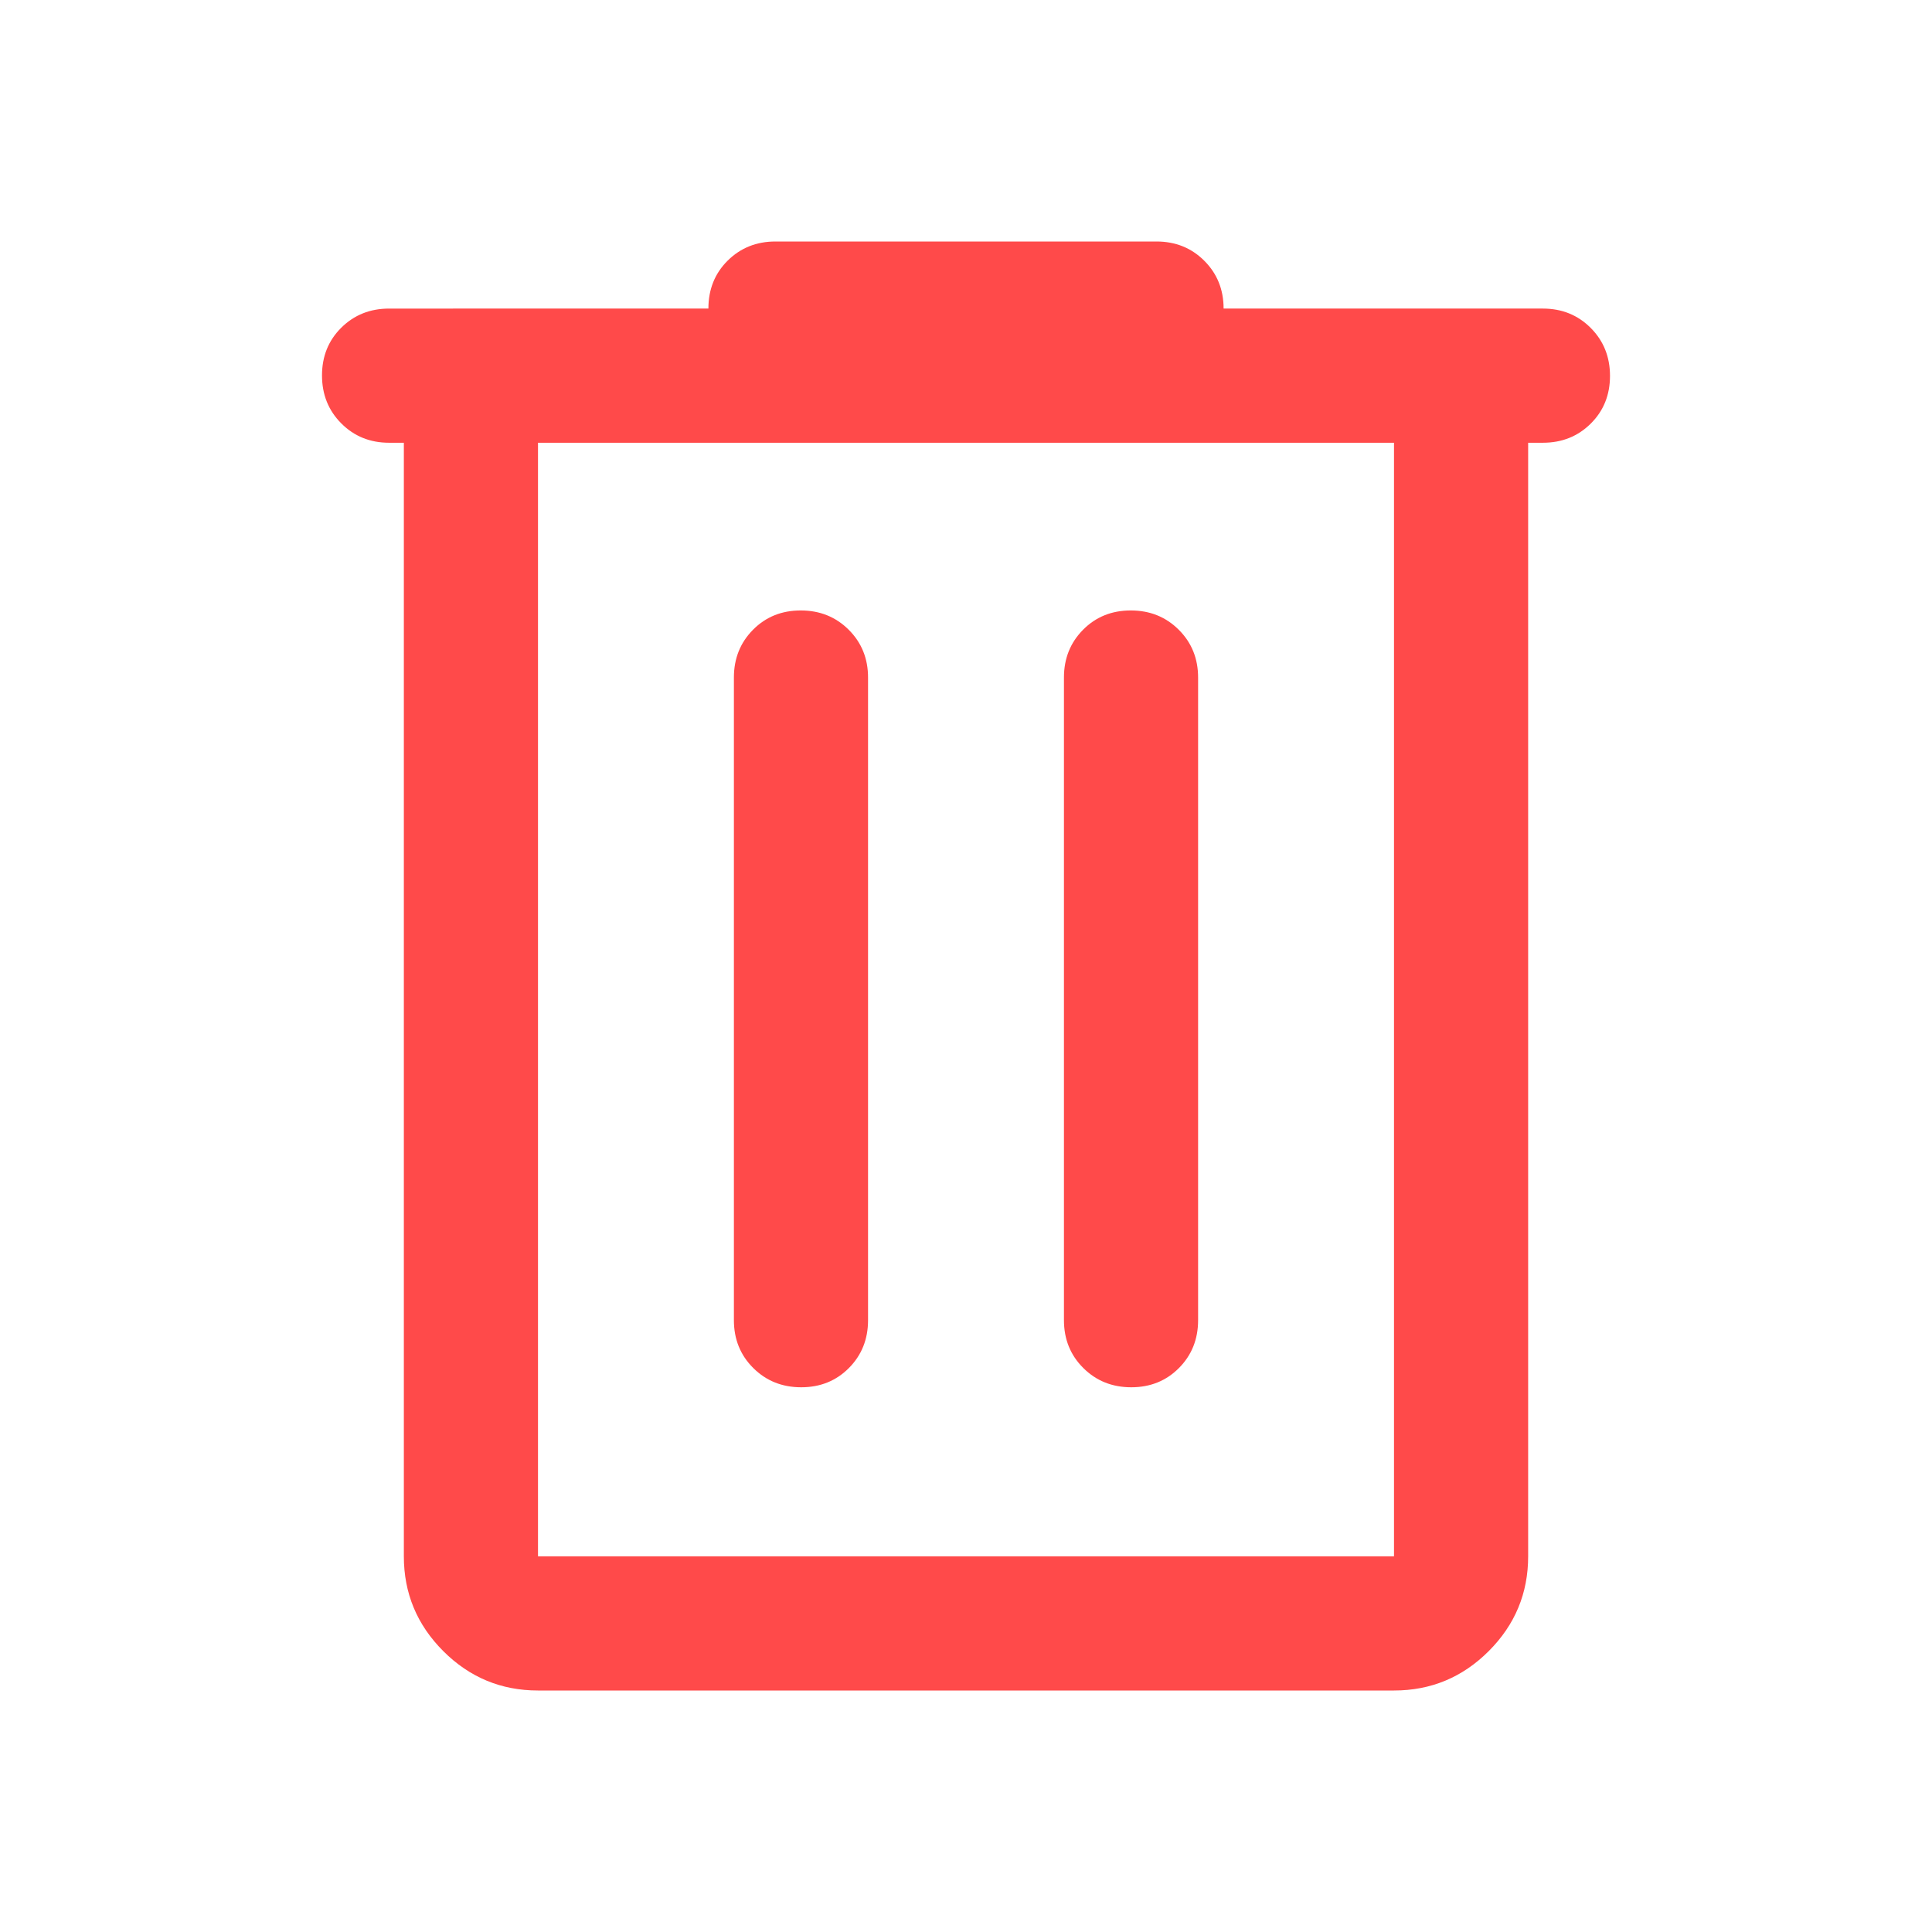 <svg xmlns="http://www.w3.org/2000/svg" height="40px" viewBox="0 -960 960 960" width="40px" fill="#ff4a4a"><path d="M267.33-120q-27.5 0-47.08-19.58-19.58-19.59-19.58-47.09V-740h-7.34q-14.16 0-23.75-9.62-9.58-9.61-9.58-23.83 0-14.22 9.58-23.72 9.59-9.5 23.75-9.5H352q0-14.33 9.58-23.83 9.59-9.5 23.75-9.5h189.34q14.16 0 23.75 9.58 9.58 9.59 9.58 23.75h158.67q14.16 0 23.75 9.62 9.58 9.62 9.58 23.83 0 14.22-9.58 23.72-9.59 9.5-23.75 9.5h-7.34v553.33q0 27.5-19.58 47.09Q720.17-120 692.67-120H267.33Zm425.34-620H267.33v553.33h425.34V-740ZM398.12-270.67q14.21 0 23.71-9.58t9.5-23.75v-319.33q0-14.17-9.61-23.75-9.62-9.59-23.84-9.59-14.21 0-23.71 9.59-9.5 9.58-9.5 23.75V-304q0 14.17 9.61 23.75 9.62 9.58 23.84 9.58Zm164 0q14.21 0 23.71-9.58t9.5-23.75v-319.33q0-14.17-9.61-23.75-9.62-9.59-23.84-9.59-14.21 0-23.71 9.59-9.5 9.58-9.5 23.75V-304q0 14.17 9.61 23.75 9.62 9.58 23.84 9.58ZM267.33-740v553.33V-740Z"/></svg>